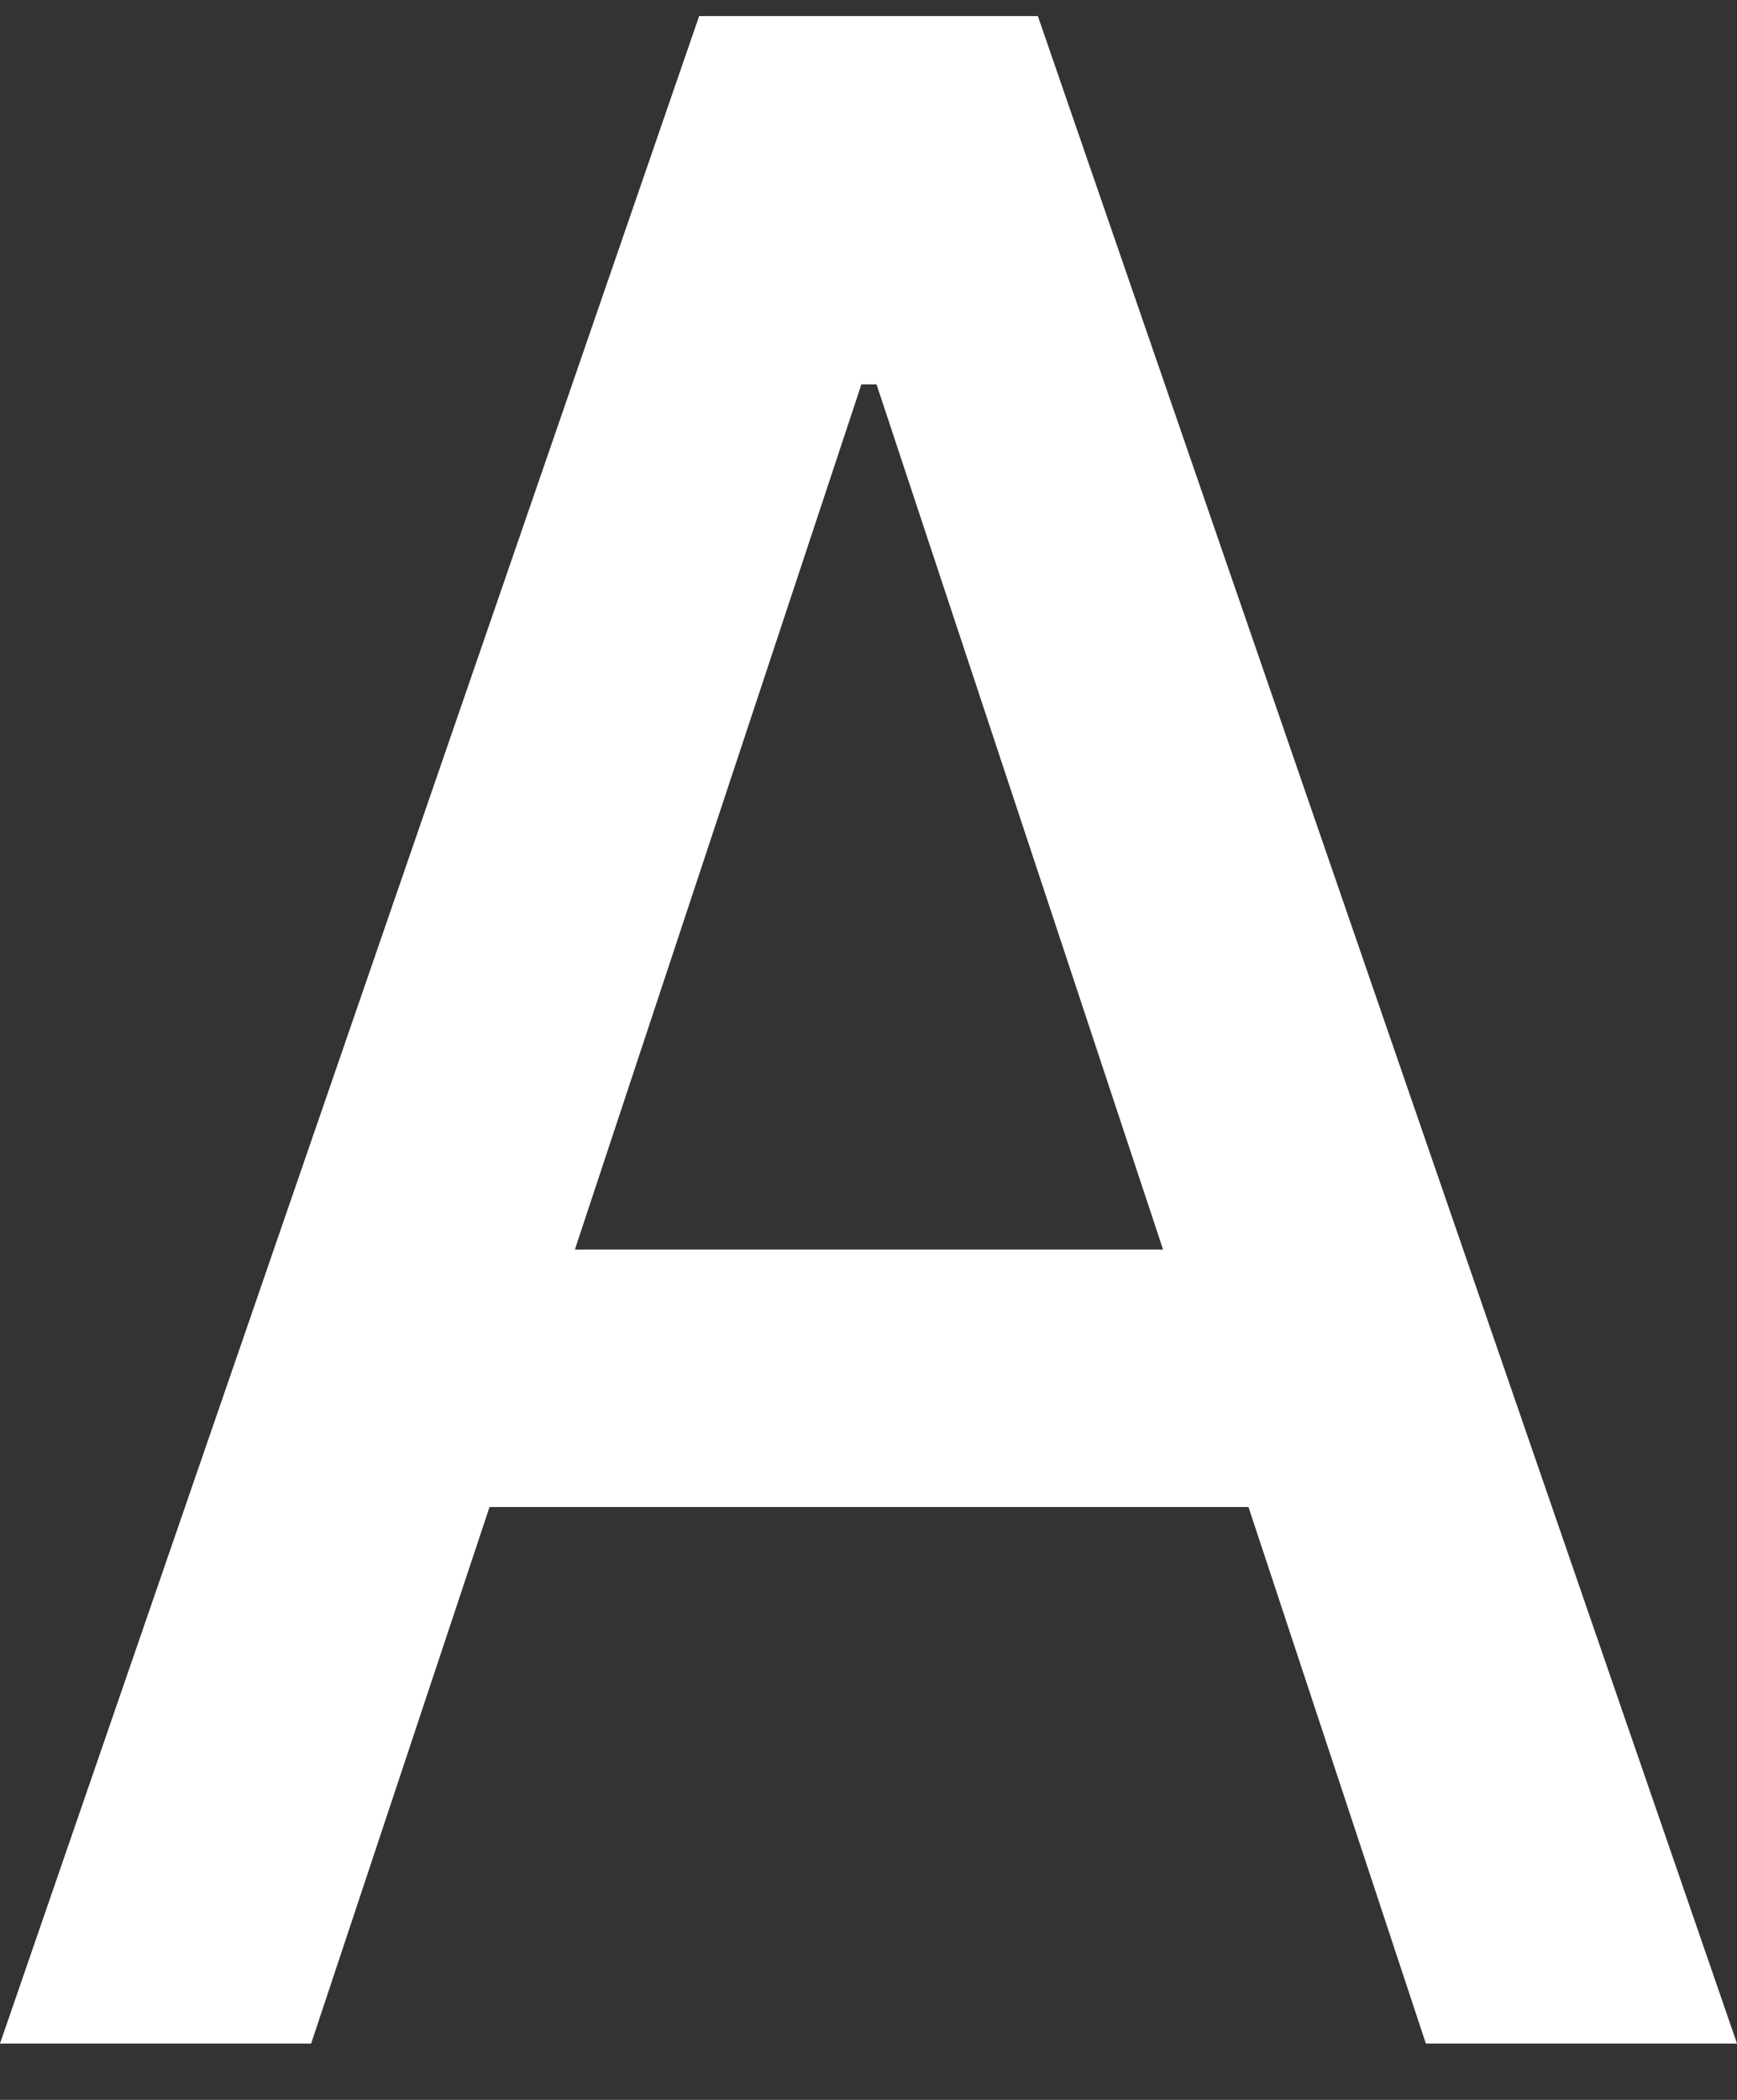 <svg width="24" height="29" viewBox="0 0 24 29" fill="none" xmlns="http://www.w3.org/2000/svg">
<rect x="0" y="0" width="24" height="29" fill="#333333" stroke="none"/>
<path d="M4.299 28.222L6.764 20.812H17.25L19.701 28.222H24L14.34 0.222H9.66L0 28.222H4.299ZM7.943 17.257L11.902 5.308H12.111L16.07 17.257H7.943Z" fill="white"/>
</svg>
